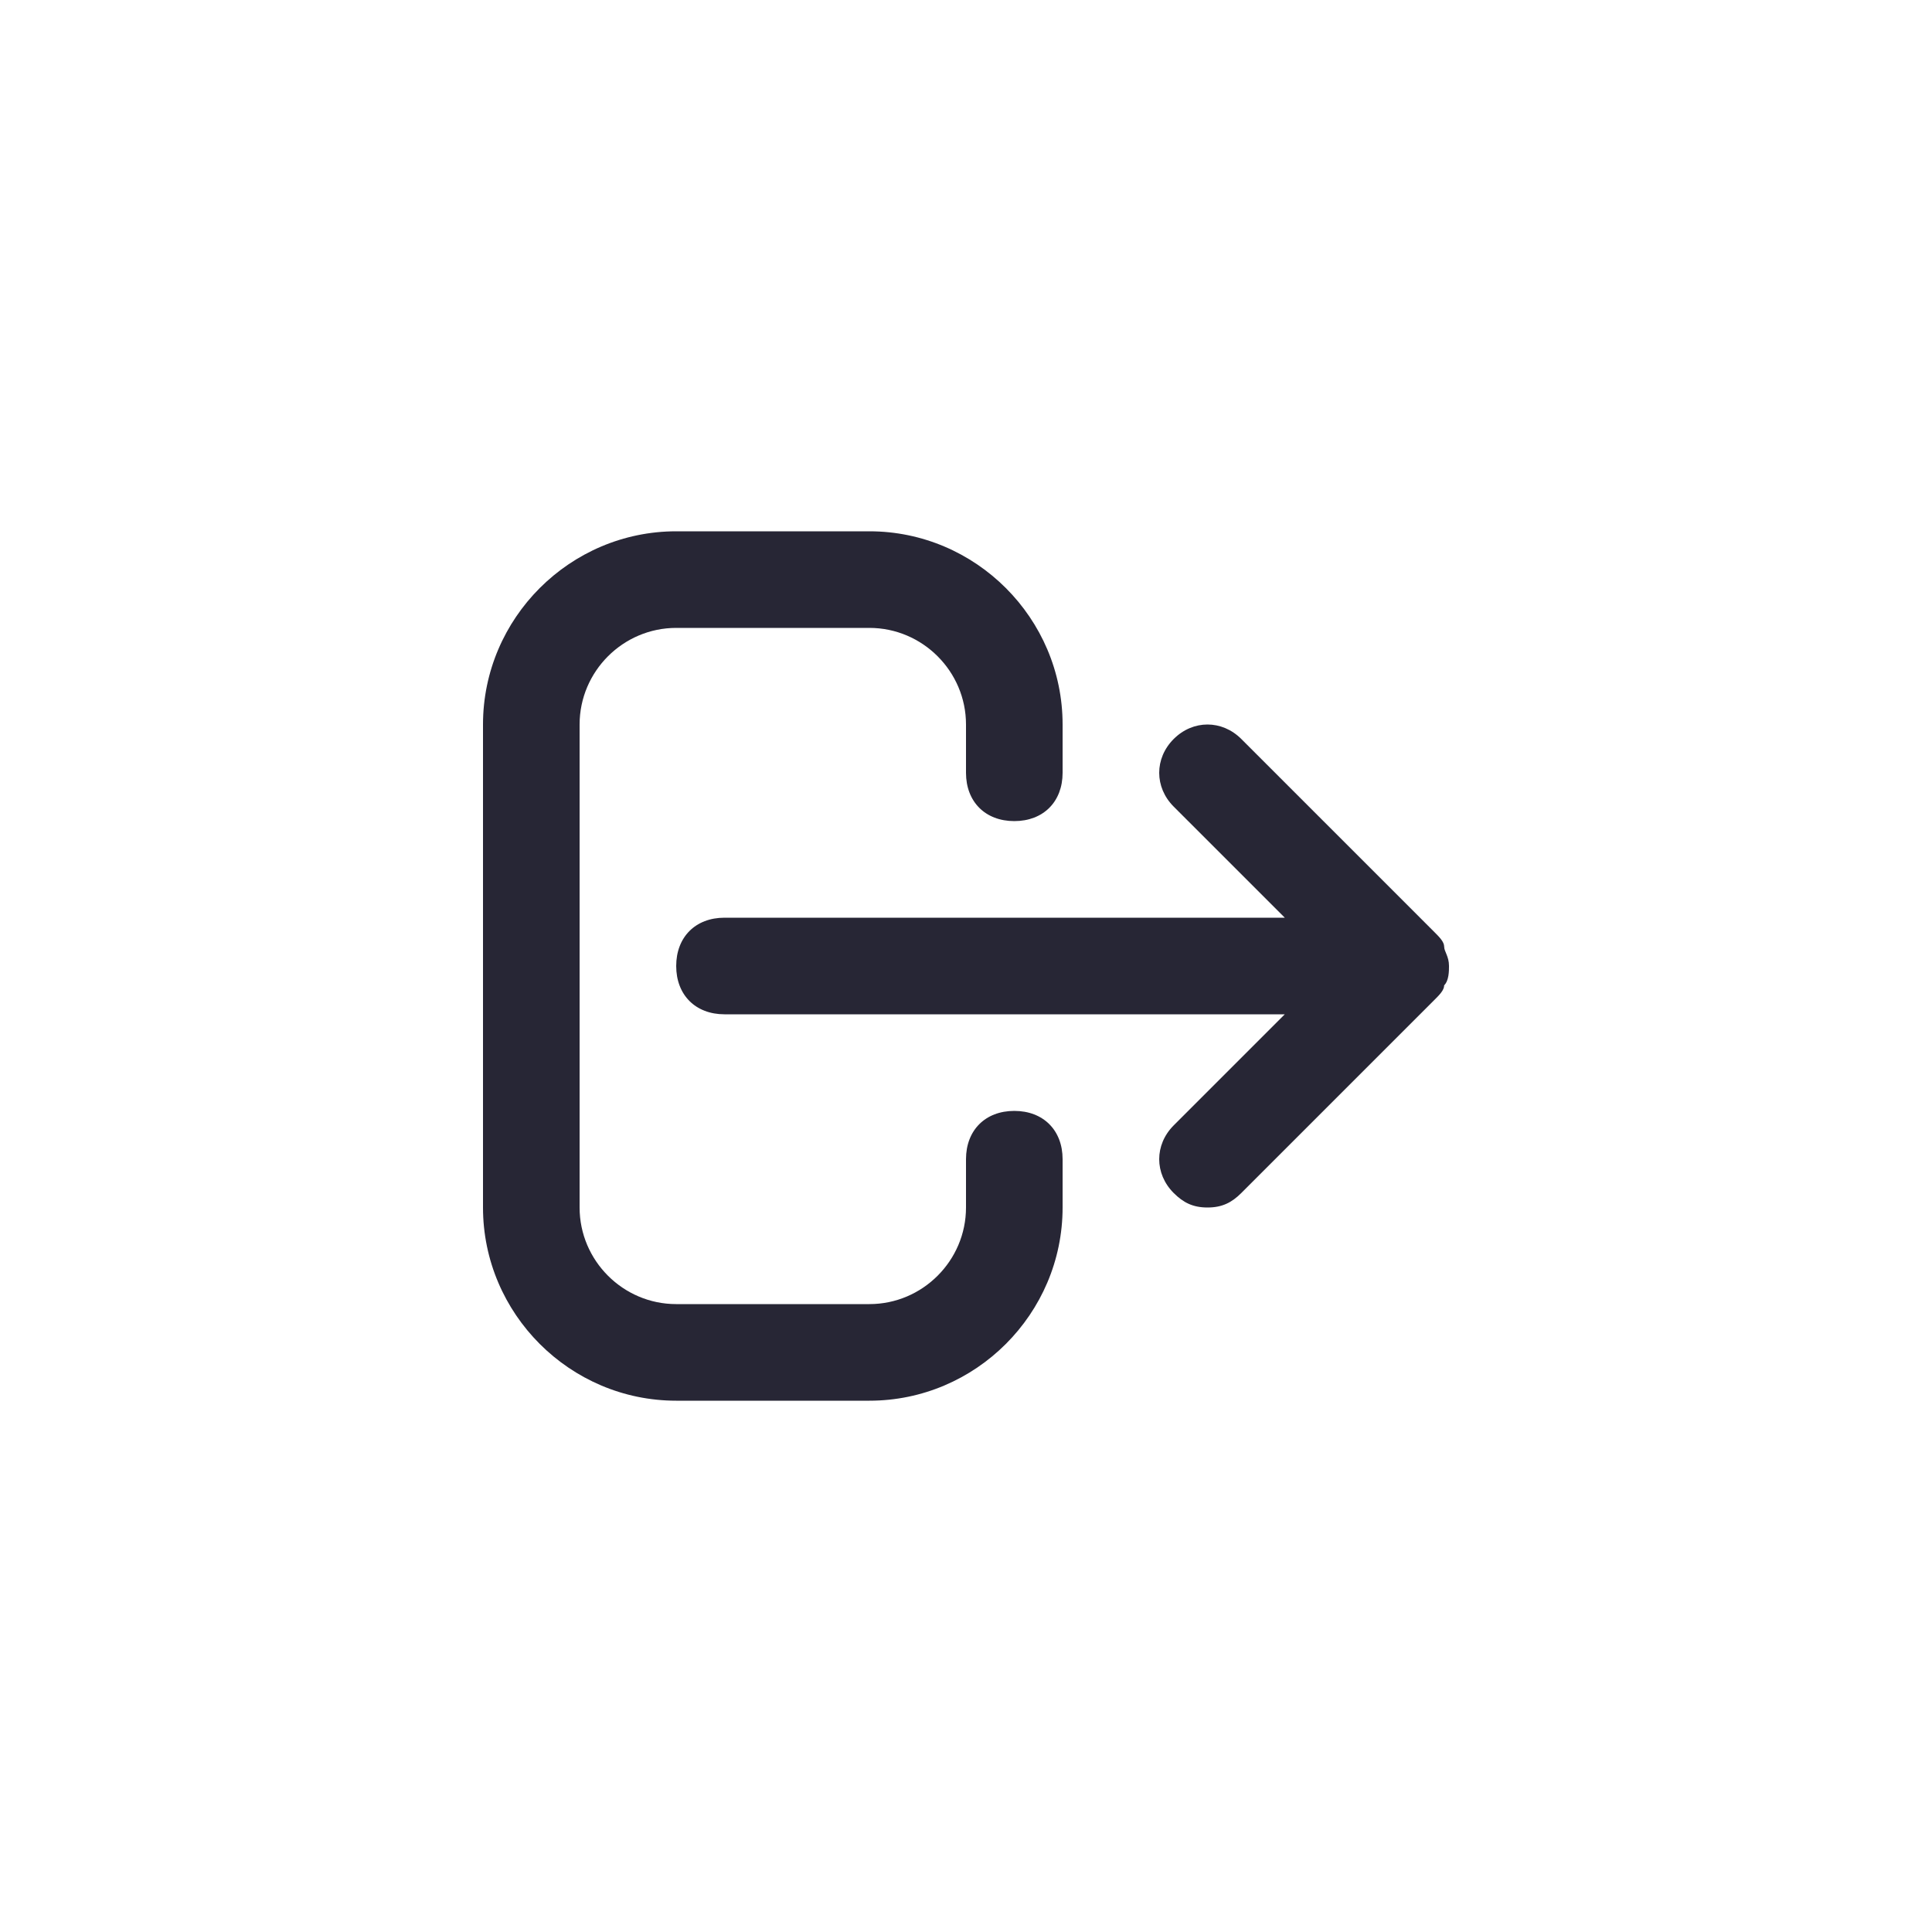 <?xml version="1.0" encoding="utf-8"?>
<!-- Generator: Adobe Illustrator 25.0.1, SVG Export Plug-In . SVG Version: 6.00 Build 0)  -->
<svg version="1.1" id="Layer_1" xmlns="http://www.w3.org/2000/svg" xmlns:xlink="http://www.w3.org/1999/xlink" x="0px" y="0px"
	 viewBox="0 0 40 40" style="enable-background:new 0 0 40 40;" xml:space="preserve">
<style type="text/css">
	.st0{fill:none;}
	.st1{fill:#272635;}
</style>
<rect class="st0" width="40" height="40"/>
<path class="st1" d="M18,29h-4c-2.2,0-4-1.8-4-4V15c0-2.2,1.8-4,4-4h4c2.2,0,4,1.8,4,4v1c0,0.6-0.4,1-1,1s-1-0.4-1-1v-1
	c0-1.1-0.9-2-2-2h-4c-1.1,0-2,0.9-2,2v10c0,1.1,0.9,2,2,2h4c1.1,0,2-0.9,2-2v-1c0-0.6,0.4-1,1-1s1,0.4,1,1v1C22,27.2,20.2,29,18,29z
	 M25,25c-0.3,0-0.5-0.1-0.7-0.3c-0.4-0.4-0.4-1,0-1.4l2.3-2.3H15c-0.6,0-1-0.4-1-1s0.4-1,1-1h11.6l-2.3-2.3c-0.4-0.4-0.4-1,0-1.4
	s1-0.4,1.4,0l4,4c0.1,0.1,0.2,0.2,0.2,0.3c0,0.1,0.1,0.2,0.1,0.4l0,0l0,0l0,0c0,0.1,0,0.3-0.1,0.4c0,0.1-0.1,0.2-0.2,0.3l-4,4
	C25.5,24.9,25.3,25,25,25z"/>
</svg>

